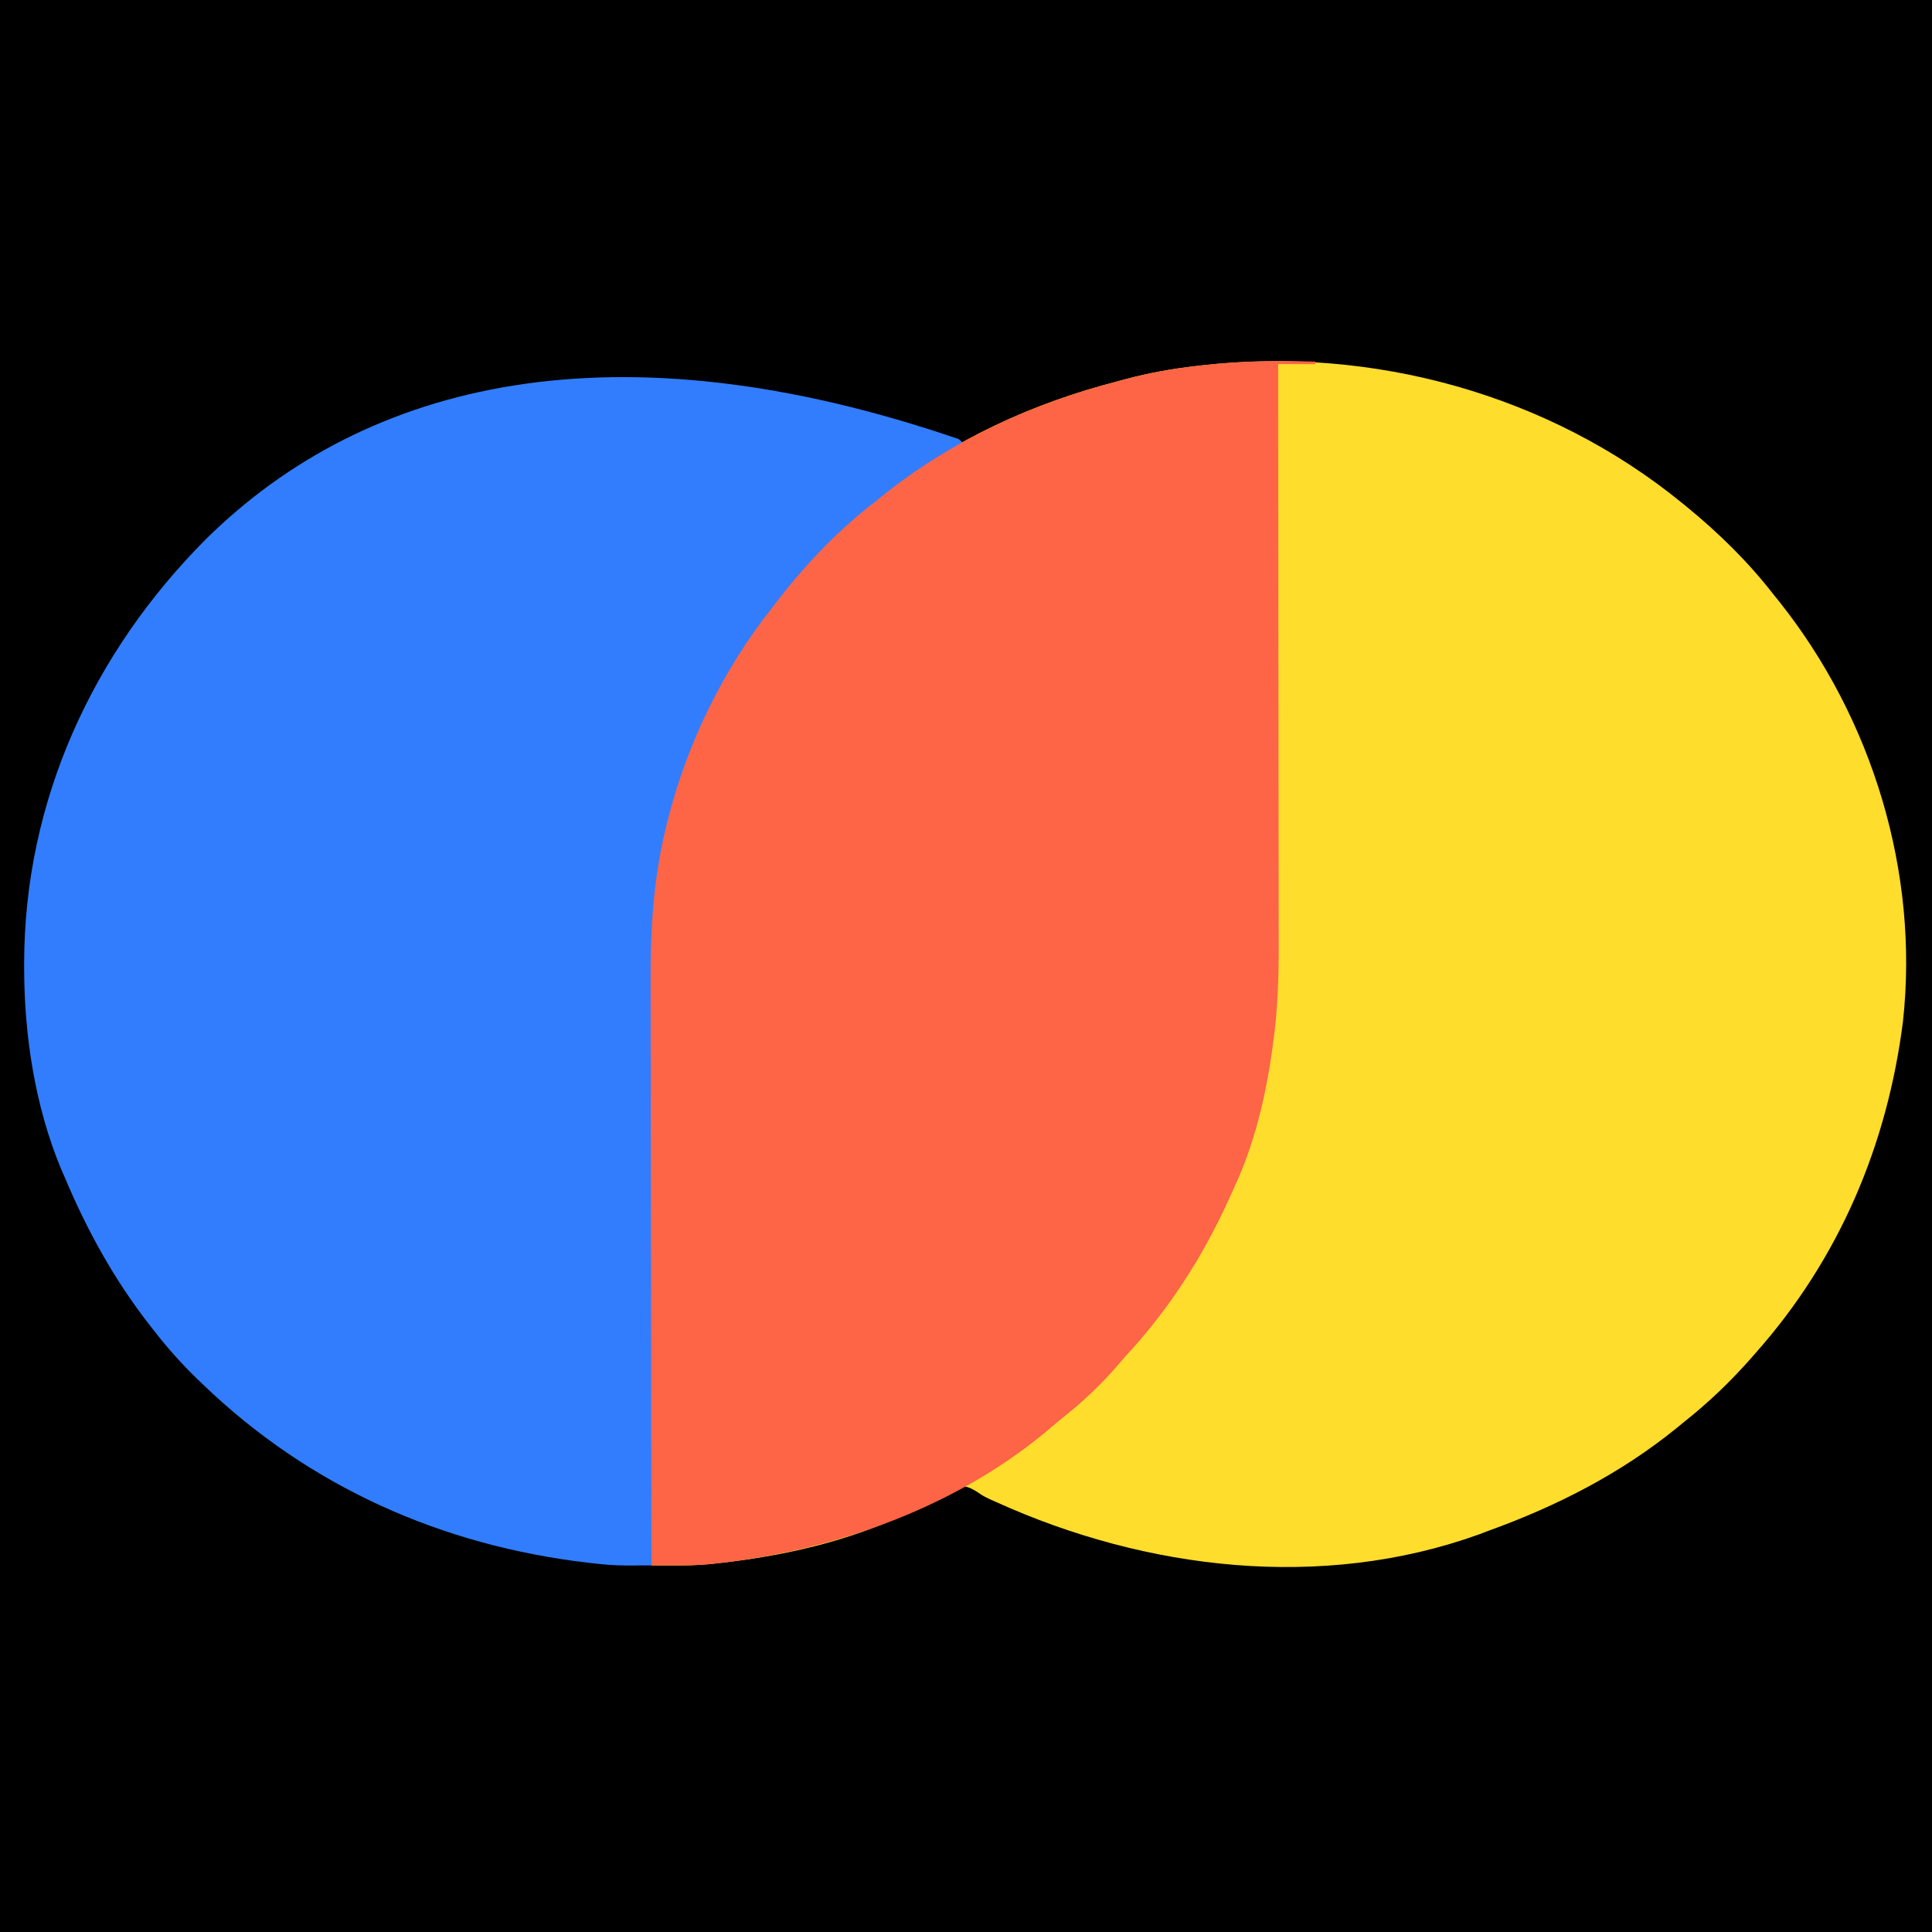 <?xml version="1.0" encoding="UTF-8"?>
<svg version="1.1" xmlns="http://www.w3.org/2000/svg" width="780" height="780">
<path d="M0 0 C257.4 0 514.8 0 780 0 C780 257.4 780 514.8 780 780 C522.6 780 265.2 780 0 780 C0 522.6 0 265.2 0 0 Z " fill="#000000" transform="translate(0,0)"/>
<path d="M0 0 C0.616 0.5 1.231 1 1.866 1.515 C14.833 12.125 26.724 23.745 37 37 C37.775 37.958 38.549 38.916 39.348 39.902 C76.939 87.145 95.874 149.205 89.277 209.41 C82.925 259.441 63.507 305.147 30 343 C29.218 343.893 28.435 344.787 27.629 345.707 C19.387 355.006 10.739 363.28 1 371 C-0.072 371.874 -1.144 372.749 -2.215 373.625 C-24.89 392.023 -50.611 405.1 -78 415 C-79.274 415.482 -80.547 415.965 -81.82 416.449 C-145.264 439.355 -216.234 430.818 -276.594 403.516 C-277.997 402.891 -277.997 402.891 -279.428 402.253 C-282 401 -282 401 -284.081 399.599 C-286.132 398.249 -287.58 397.442 -290 397 C-294.234 398.109 -297.868 400.148 -301.688 402.25 C-303.924 403.4 -306.163 404.543 -308.406 405.68 C-310.075 406.534 -310.075 406.534 -311.777 407.405 C-336.066 419.424 -363.573 425.397 -390.375 428.25 C-391.11 428.33 -391.845 428.41 -392.602 428.493 C-397.848 428.986 -403.059 429.037 -408.323 429.019 C-409.063 429.017 -409.802 429.016 -410.565 429.014 C-412.376 429.011 -414.188 429.006 -416 429 C-416.069 396.43 -416.122 363.861 -416.153 331.291 C-416.157 327.433 -416.161 323.575 -416.165 319.717 C-416.166 318.949 -416.166 318.181 -416.167 317.389 C-416.18 305.007 -416.204 292.624 -416.231 280.241 C-416.26 267.505 -416.276 254.768 -416.282 242.032 C-416.286 234.193 -416.299 226.355 -416.324 218.516 C-416.342 212.473 -416.343 206.429 -416.339 200.386 C-416.34 197.931 -416.346 195.475 -416.358 193.02 C-416.45 172.441 -415.206 151.876 -410.312 131.812 C-410.056 130.743 -409.8 129.673 -409.536 128.571 C-401.757 97.323 -387.044 67.209 -367 42 C-366.061 40.781 -365.122 39.563 -364.184 38.344 C-352.777 23.728 -339.755 10.26 -325 -1 C-324.047 -1.77 -323.095 -2.539 -322.113 -3.332 C-294.357 -25.447 -262.222 -40.146 -228 -49 C-226.805 -49.322 -225.61 -49.645 -224.379 -49.977 C-214.935 -52.483 -205.579 -54.155 -195.875 -55.25 C-195.15 -55.334 -194.424 -55.417 -193.677 -55.504 C-124.979 -63.286 -53.778 -43.883 0 0 Z " fill="#FEDD2C" transform="translate(679,203)"/>
<path d="M0 0 C0.63 0.565 1.261 1.129 1.91 1.711 C1.397 2.027 0.885 2.344 0.356 2.67 C-9.795 8.954 -19.735 15.273 -29.09 22.711 C-29.997 23.426 -30.905 24.142 -31.84 24.879 C-38.871 30.522 -45.551 36.512 -52.09 42.711 C-52.592 43.184 -53.093 43.657 -53.61 44.145 C-61.609 51.737 -68.535 59.851 -75.09 68.711 C-75.825 69.695 -75.825 69.695 -76.575 70.7 C-84.377 81.21 -91.11 92.069 -97.09 103.711 C-97.478 104.466 -97.866 105.221 -98.265 105.999 C-106.626 122.496 -113.108 139.522 -117.402 157.523 C-117.748 158.941 -117.748 158.941 -118.1 160.387 C-122.672 180.787 -123.537 201.5 -123.522 222.324 C-123.531 224.88 -123.542 227.435 -123.553 229.991 C-123.575 235.434 -123.588 240.877 -123.592 246.32 C-123.599 254.189 -123.622 262.059 -123.649 269.928 C-123.692 282.703 -123.722 295.478 -123.743 308.254 C-123.764 320.645 -123.792 333.036 -123.827 345.427 C-123.83 346.195 -123.832 346.962 -123.834 347.752 C-123.845 351.601 -123.856 355.45 -123.868 359.299 C-123.96 391.103 -124.032 422.907 -124.09 454.711 C-126.322 454.72 -128.554 454.726 -130.786 454.732 C-132.651 454.737 -132.651 454.737 -134.553 454.743 C-138.837 454.704 -143.026 454.398 -147.277 453.898 C-148.073 453.809 -148.868 453.719 -149.688 453.626 C-208.671 446.733 -262.174 422.985 -305.09 381.711 C-305.581 381.242 -306.072 380.772 -306.579 380.289 C-313.302 373.836 -319.402 367.085 -325.09 359.711 C-325.599 359.062 -326.108 358.413 -326.632 357.744 C-341.046 339.278 -352.038 319.277 -361.09 297.711 C-361.568 296.614 -362.046 295.517 -362.539 294.387 C-372.939 269.288 -377.316 240.68 -377.34 213.648 C-377.341 212.948 -377.341 212.248 -377.342 211.527 C-377.243 146.033 -349.719 86.231 -303.805 40.236 C-238.938 -23.678 -138.58 -47.523 0 0 Z " fill="#317DFE" transform="translate(387.09,177.289)"/>
<path d="M0 0 C0 0.33 0 0.66 0 1 C-4.95 1 -9.9 1 -15 1 C-14.998 2.303 -14.996 3.606 -14.994 4.948 C-14.951 35.938 -14.918 66.929 -14.898 97.919 C-14.895 101.742 -14.893 105.564 -14.89 109.386 C-14.89 110.147 -14.889 110.908 -14.889 111.692 C-14.88 123.979 -14.864 136.266 -14.846 148.553 C-14.827 161.18 -14.816 173.807 -14.812 186.434 C-14.809 194.213 -14.8 201.991 -14.784 209.77 C-14.772 215.755 -14.771 221.74 -14.774 227.725 C-14.773 230.166 -14.769 232.606 -14.762 235.046 C-14.721 248.517 -15.12 261.653 -17 275 C-17.149 276.088 -17.298 277.176 -17.451 278.296 C-20.131 297.31 -24.771 316.588 -33 334 C-33.778 335.719 -34.555 337.437 -35.332 339.156 C-45.969 362.353 -59.592 383.307 -77 402 C-78.171 403.35 -79.338 404.704 -80.5 406.062 C-86.85 413.316 -93.68 419.755 -101.215 425.766 C-102.982 427.183 -104.727 428.628 -106.441 430.109 C-143.872 462.209 -193.806 480.08 -242.375 485.25 C-243.11 485.33 -243.845 485.41 -244.602 485.493 C-249.848 485.986 -255.059 486.037 -260.323 486.019 C-261.063 486.017 -261.802 486.016 -262.565 486.014 C-264.376 486.011 -266.188 486.006 -268 486 C-268.069 453.43 -268.122 420.861 -268.153 388.291 C-268.157 384.433 -268.161 380.575 -268.165 376.717 C-268.166 375.949 -268.166 375.181 -268.167 374.389 C-268.18 362.007 -268.204 349.624 -268.231 337.241 C-268.26 324.505 -268.276 311.768 -268.282 299.032 C-268.286 291.193 -268.299 283.355 -268.324 275.516 C-268.342 269.473 -268.343 263.429 -268.339 257.386 C-268.34 254.931 -268.346 252.475 -268.358 250.02 C-268.45 229.441 -267.206 208.876 -262.312 188.812 C-262.056 187.743 -261.8 186.673 -261.536 185.571 C-253.757 154.323 -239.044 124.209 -219 99 C-218.061 97.781 -217.122 96.563 -216.184 95.344 C-204.777 80.728 -191.755 67.26 -177 56 C-176.047 55.23 -175.095 54.461 -174.113 53.668 C-146.357 31.553 -114.222 16.854 -80 8 C-78.805 7.678 -77.61 7.355 -76.379 7.023 C-66.934 4.517 -57.579 2.853 -47.875 1.75 C-47.158 1.665 -46.442 1.581 -45.703 1.493 C-30.448 -0.284 -15.344 -0.44 0 0 Z " fill="#FE6446" transform="translate(531,146)"/>
</svg>

